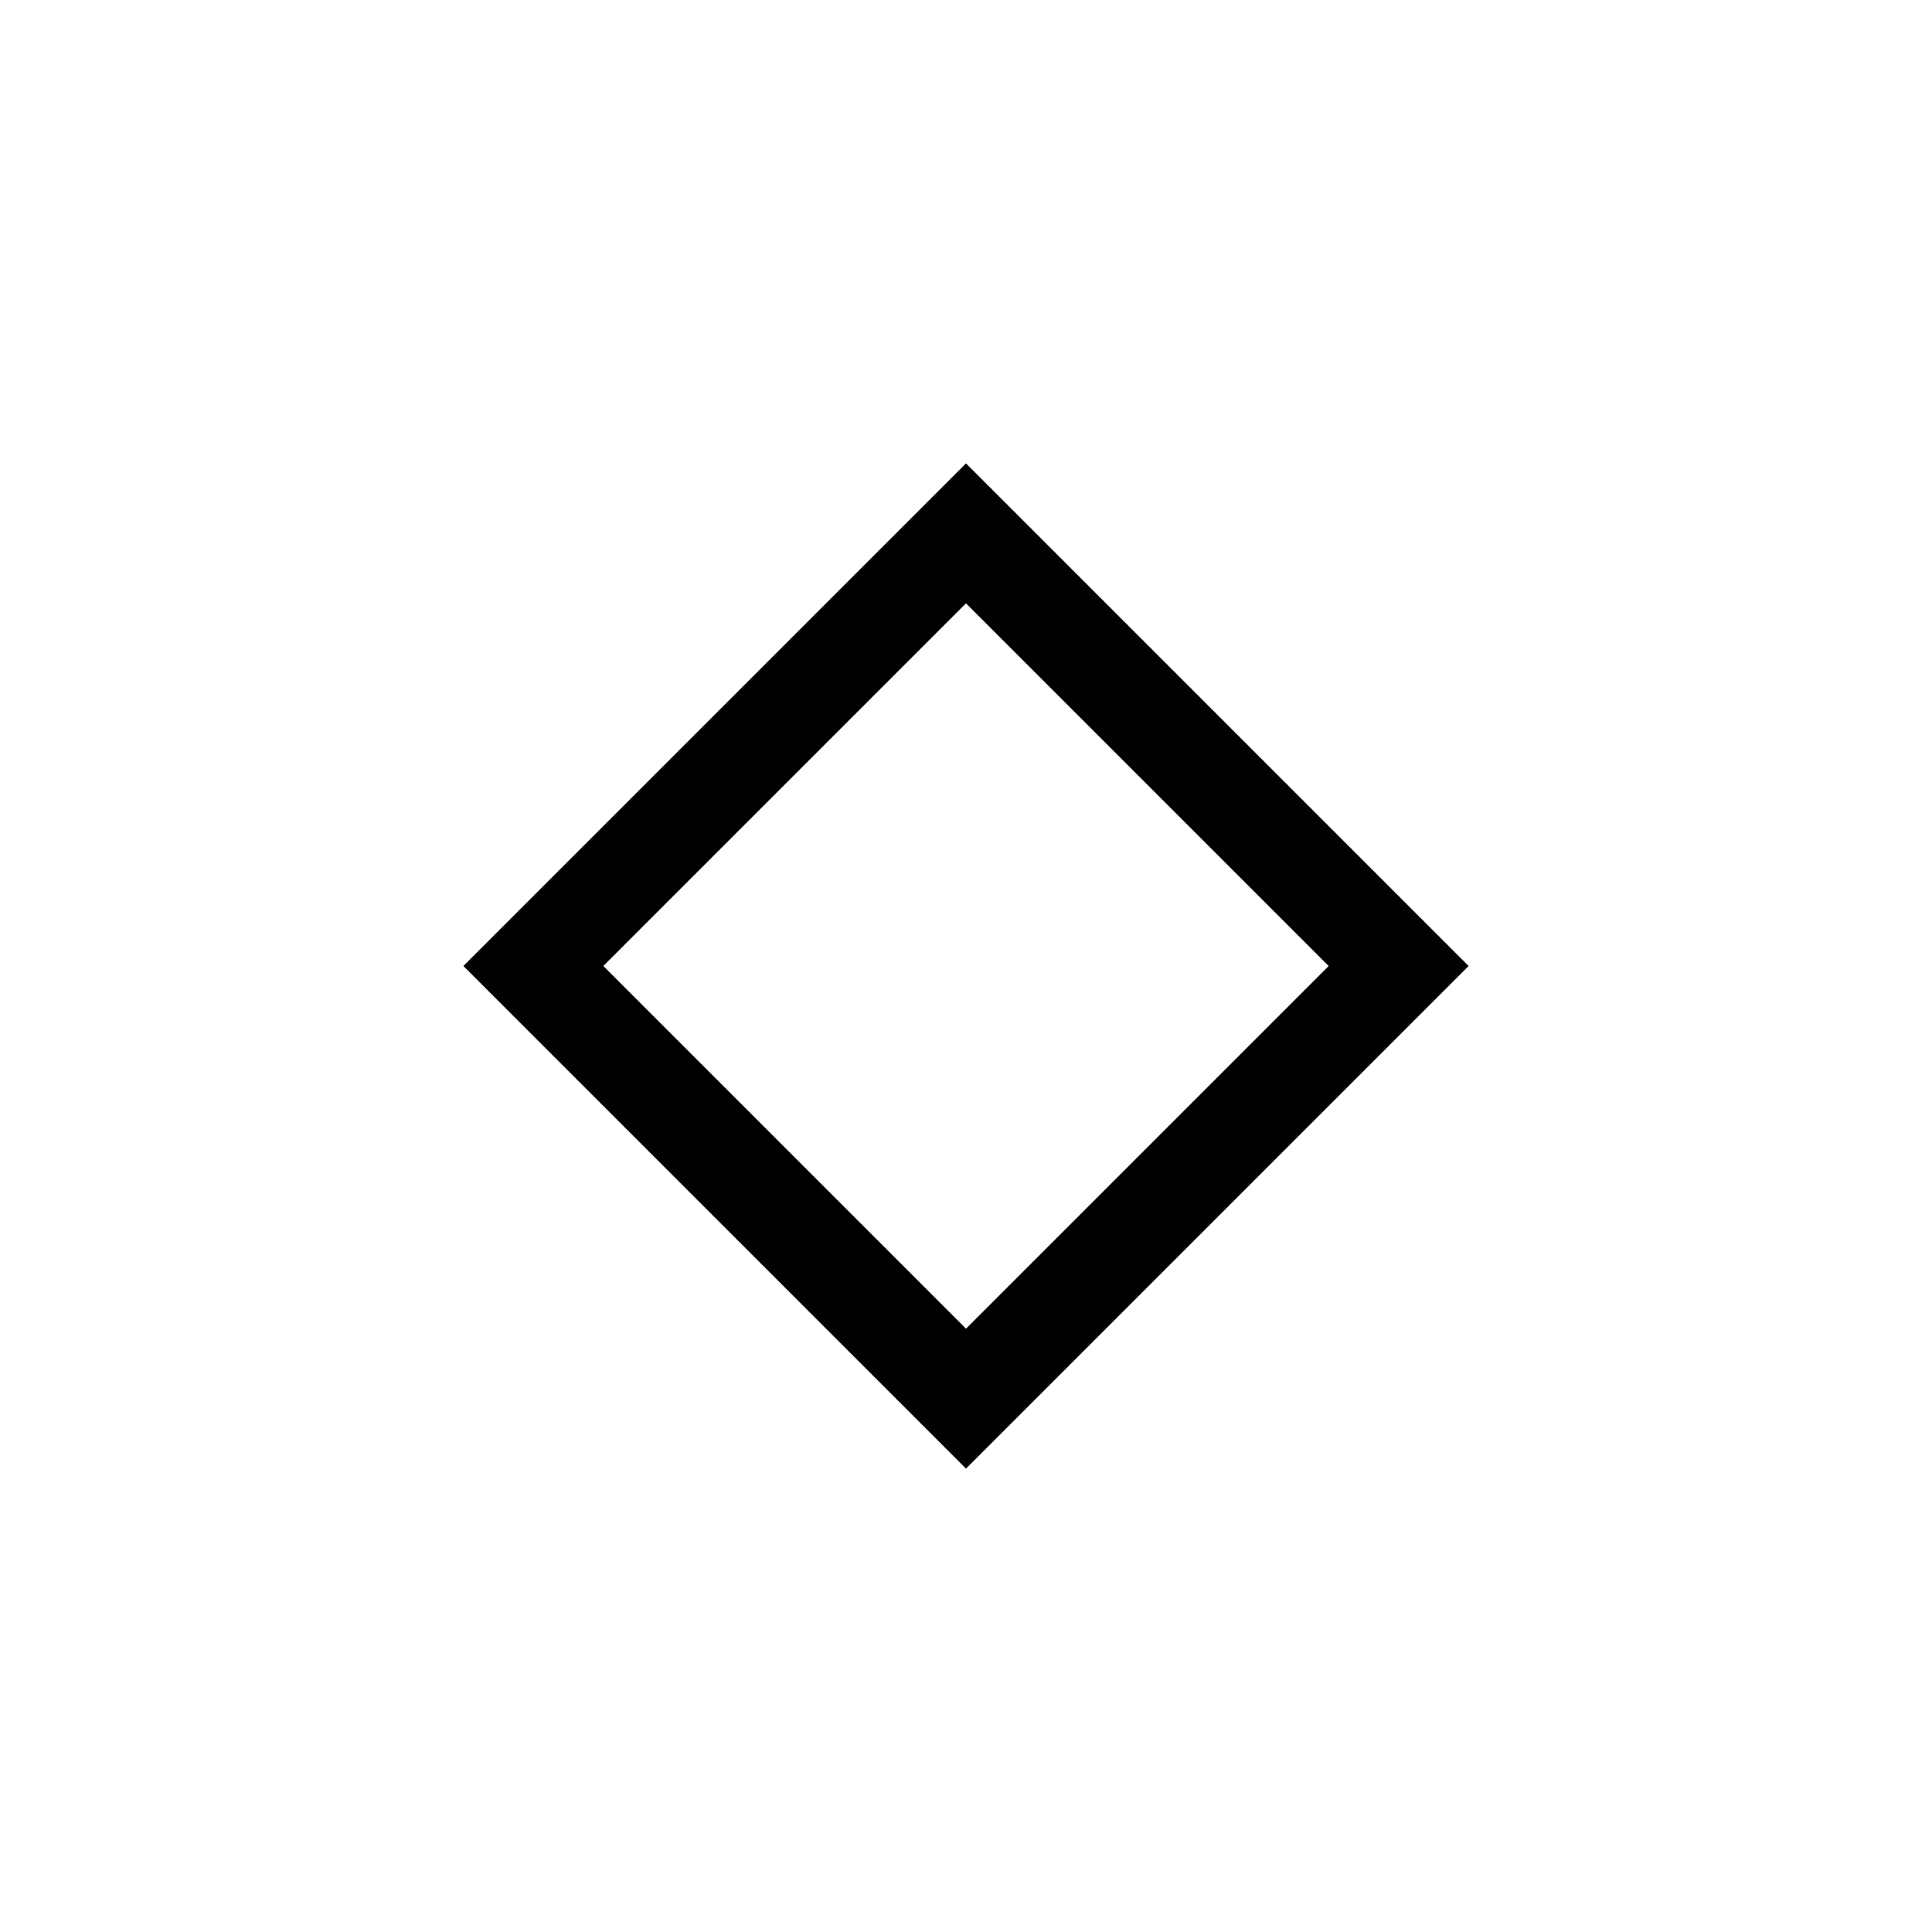 <svg xmlns="http://www.w3.org/2000/svg" height="40" viewBox="0 -960 960 960" width="40"><path d="M480-230.256 230.256-480 480-729.744 729.744-480 480-230.256Zm0-69.539L660.205-480 480-660.205 299.795-480 480-299.795ZM480-480Z"/></svg>